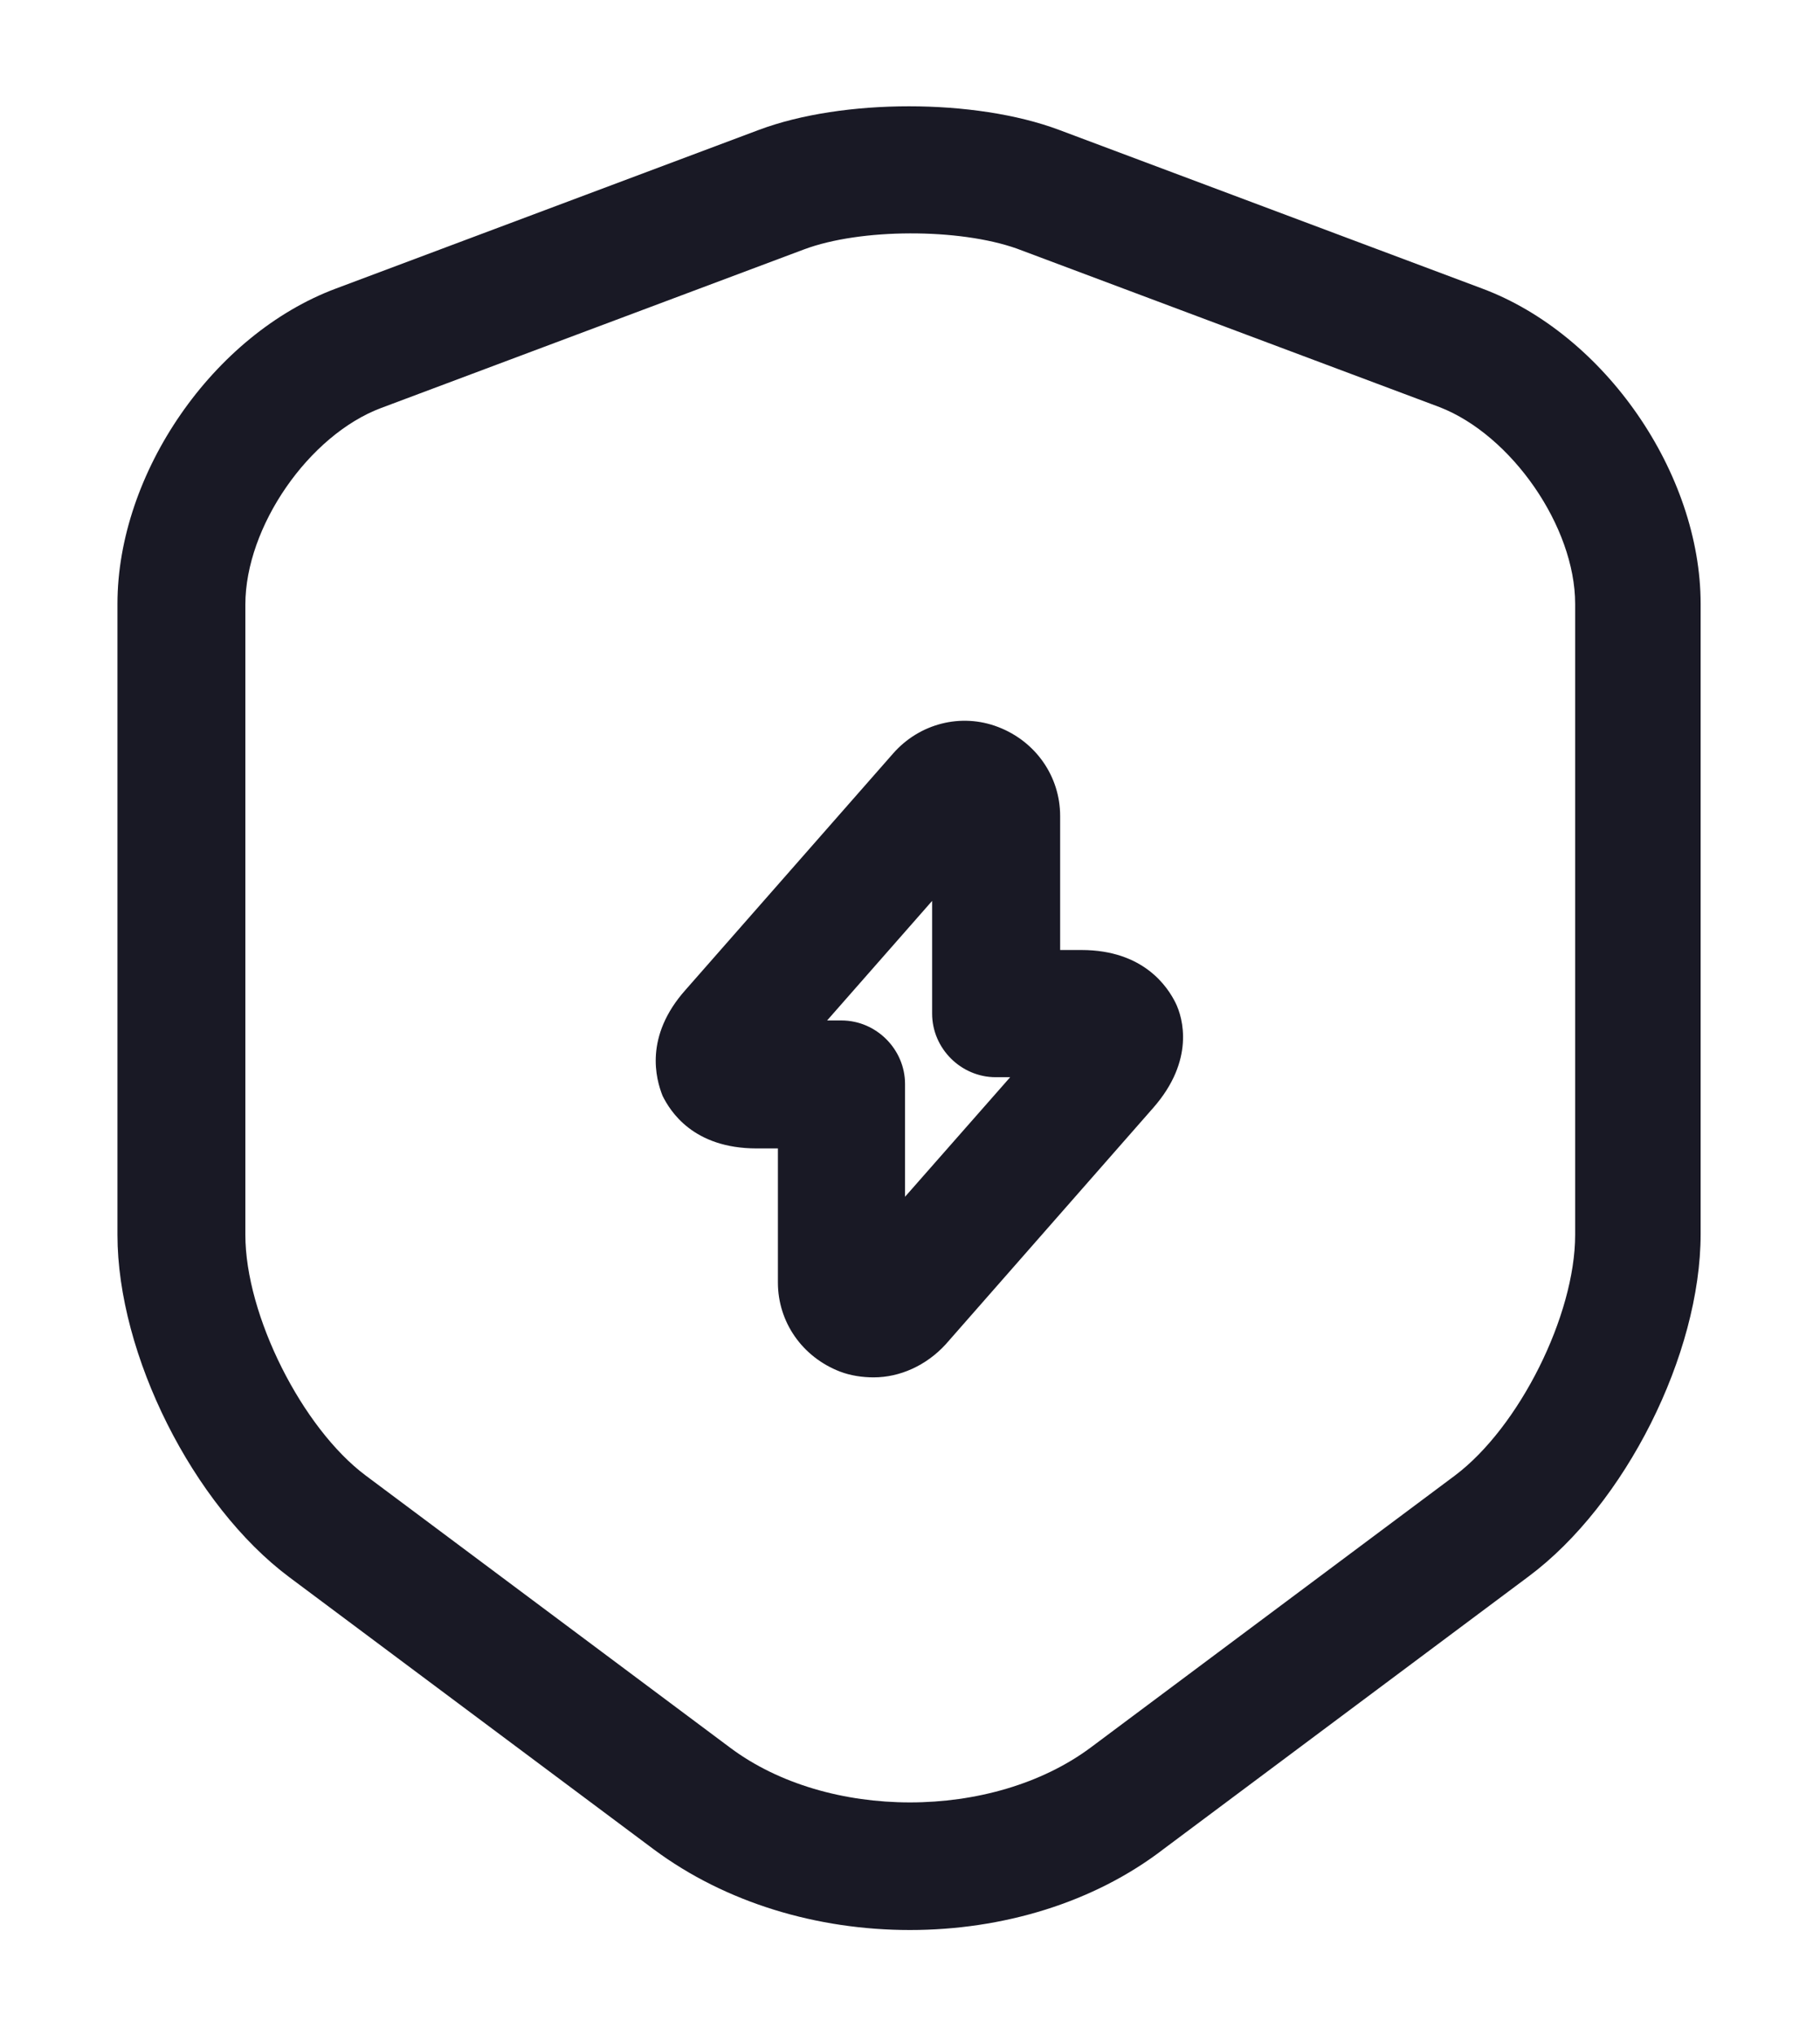 <svg width="17" height="19" viewBox="0 0 14 16" fill="none" xmlns="http://www.w3.org/2000/svg">
<path d="M6.999 15.174C6.272 15.174 5.552 14.961 4.986 14.541L2.119 12.401C1.359 11.834 0.766 10.648 0.766 9.708V4.748C0.766 3.721 1.519 2.628 2.486 2.268L5.812 1.021C6.472 0.774 7.512 0.774 8.172 1.021L11.499 2.268C12.466 2.628 13.219 3.721 13.219 4.748V9.701C13.219 10.648 12.626 11.828 11.866 12.394L8.999 14.534C8.446 14.961 7.726 15.174 6.999 15.174ZM6.166 1.961L2.839 3.208C2.272 3.421 1.772 4.141 1.772 4.754V9.708C1.772 10.341 2.219 11.228 2.719 11.601L5.586 13.741C6.352 14.314 7.646 14.314 8.419 13.741L11.286 11.601C11.792 11.221 12.232 10.341 12.232 9.708V4.748C12.232 4.141 11.732 3.421 11.166 3.201L7.839 1.954C7.386 1.794 6.612 1.794 6.166 1.961Z" fill="#191925"/>
<path d="M6.714 10.829C6.628 10.829 6.534 10.816 6.448 10.783C6.154 10.669 5.961 10.396 5.961 10.083V9.029H5.794C5.294 9.029 5.114 8.736 5.054 8.616C5.001 8.483 4.908 8.149 5.234 7.783L6.868 5.923C7.074 5.689 7.401 5.603 7.694 5.716C7.988 5.829 8.181 6.103 8.181 6.416V7.469H8.348C8.841 7.469 9.028 7.763 9.088 7.883C9.148 8.003 9.241 8.336 8.914 8.709L7.281 10.569C7.128 10.736 6.921 10.829 6.714 10.829ZM6.348 8.023H6.461C6.734 8.023 6.961 8.249 6.961 8.523V9.409L7.788 8.469H7.674C7.401 8.469 7.174 8.243 7.174 7.969V7.083L6.348 8.023Z" fill="#191925"/>
</svg>
